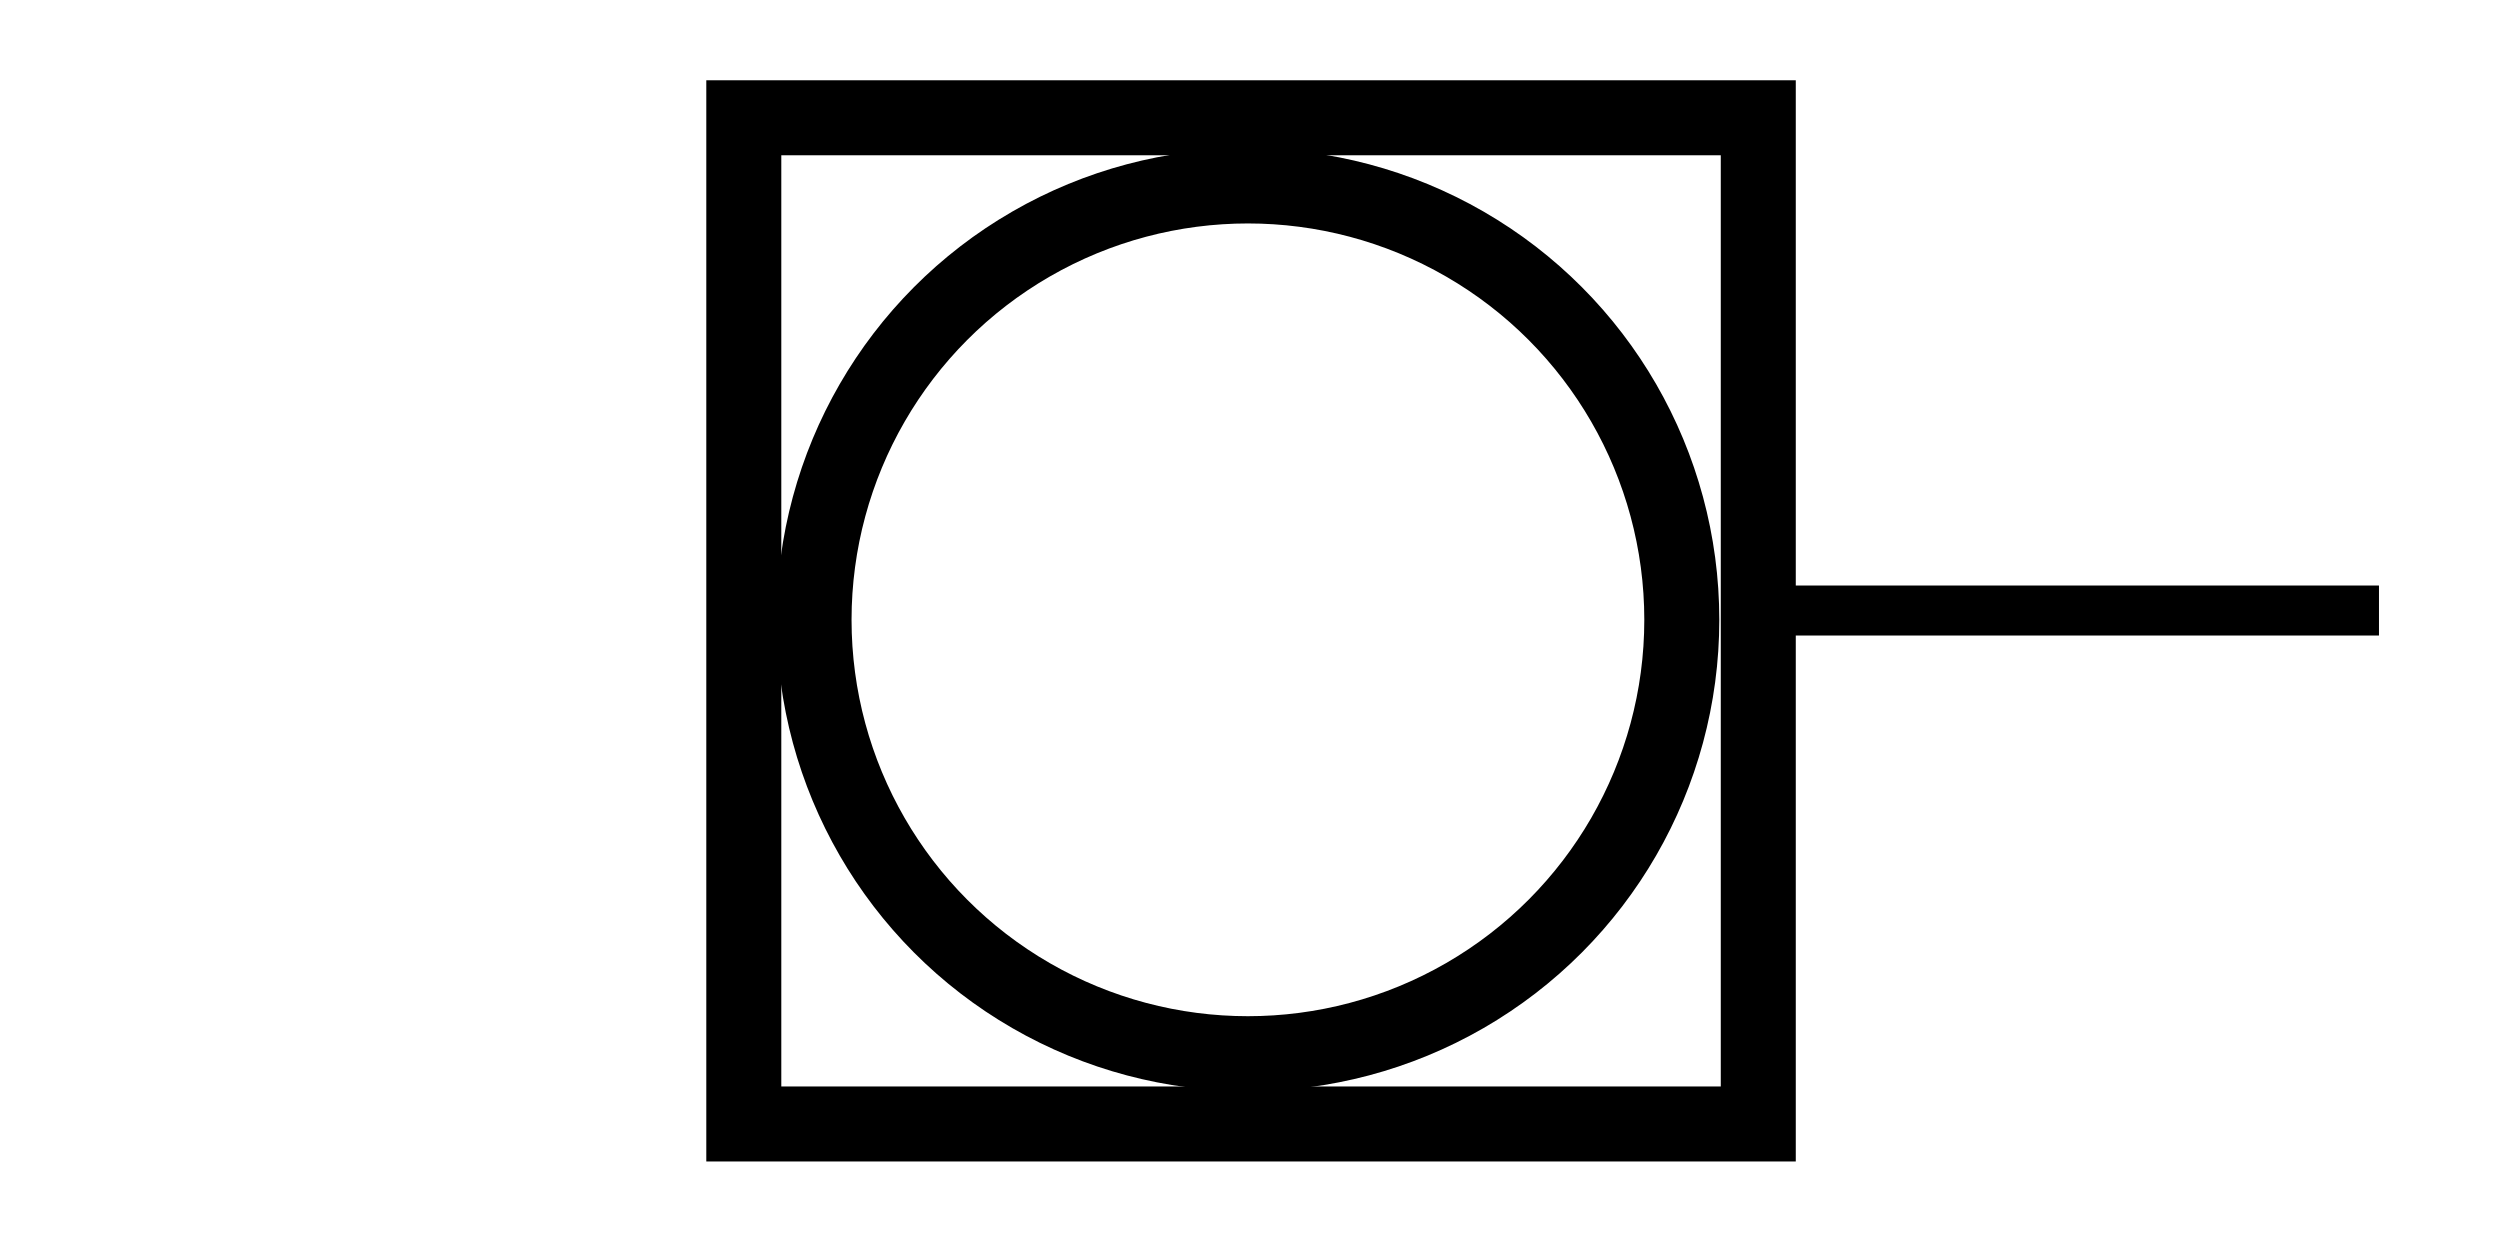 <?xml version="1.0" encoding="UTF-8" standalone="no"?>
<svg
   width="100"
   height="50"
   version="1.1"
   id="svg340"
   sodipodi:docname="Input.svg"
   inkscape:version="1.2.2 (732a01da63, 2022-12-09)"
   xmlns:inkscape="http://www.inkscape.org/namespaces/inkscape"
   xmlns:sodipodi="http://sodipodi.sourceforge.net/DTD/sodipodi-0.dtd"
   xmlns="http://www.w3.org/2000/svg"
   xmlns:svg="http://www.w3.org/2000/svg">
  <defs
     id="defs344" />
  <sodipodi:namedview
     id="namedview342"
     pagecolor="#505050"
     bordercolor="#ffffff"
     borderopacity="1"
     inkscape:showpageshadow="0"
     inkscape:pageopacity="0"
     inkscape:pagecheckerboard="1"
     inkscape:deskcolor="#505050"
     showgrid="false"
     inkscape:zoom="12.1"
     inkscape:cx="56.07438"
     inkscape:cy="25.041322"
     inkscape:window-width="1920"
     inkscape:window-height="1017"
     inkscape:window-x="-8"
     inkscape:window-y="-8"
     inkscape:window-maximized="1"
     inkscape:current-layer="svg340" />
  <path
     fill="none"
     stroke="#000000"
     stroke-width="2"
     d="m 95.159,24.421 h -24"
     id="path334"
     sodipodi:nodetypes="cc" />
  <rect
     style="fill:none;stroke:#000000;stroke-width:3;stroke-linecap:square;stroke-dasharray:none;paint-order:markers stroke fill"
     id="rect1025"
     width="40.579"
     height="40.248"
     x="29.752"
     y="4.711" />
  <circle
     style="fill:none;stroke:#000000;stroke-width:3;stroke-linecap:square;stroke-dasharray:none;paint-order:markers stroke fill"
     id="path1175"
     cx="49.917"
     cy="24.793"
     r="17.355" />
</svg>
